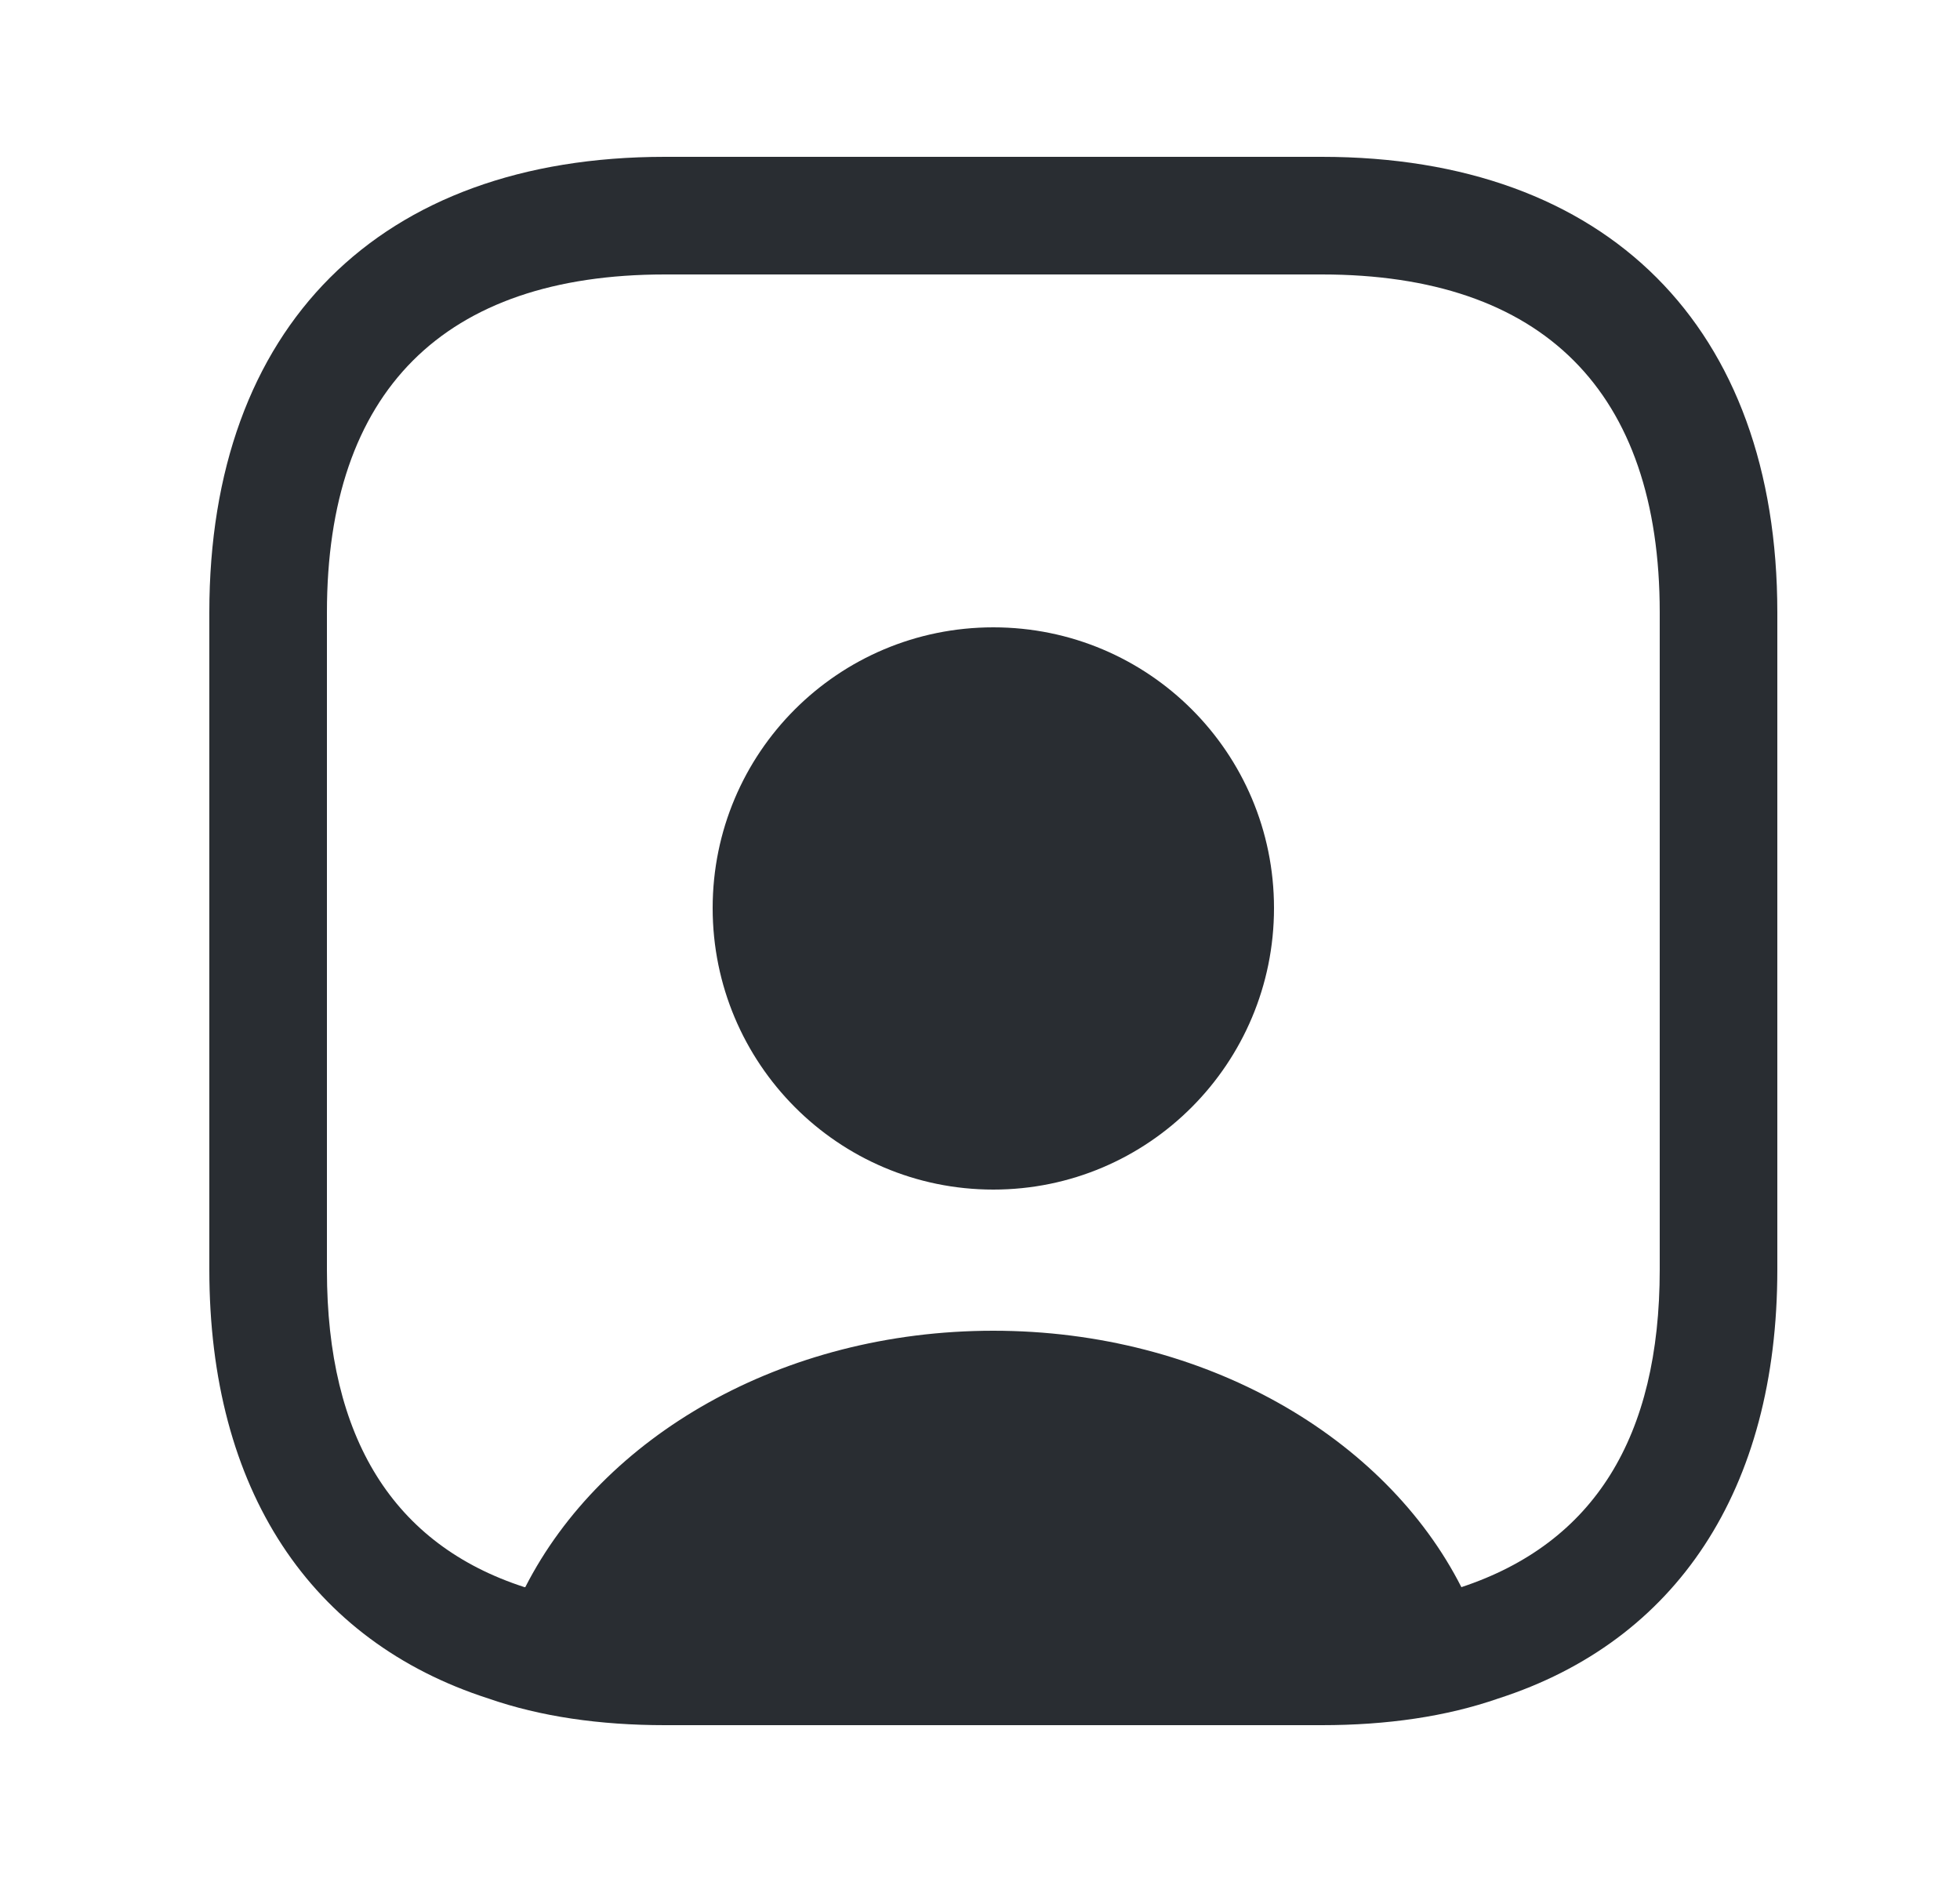 <svg width="25" height="24" viewBox="0 0 25 24" fill="none" xmlns="http://www.w3.org/2000/svg">
<path d="M16.86 2H8.48C4.84 2 2.67 4.17 2.67 7.81V16.19C2.67 19 3.96 20.93 6.23 21.66C6.89 21.89 7.65 22 8.48 22H16.86C17.69 22 18.45 21.89 19.11 21.66C21.38 20.93 22.67 19 22.67 16.19V7.81C22.67 4.17 20.5 2 16.86 2ZM21.17 16.19C21.17 18.33 20.33 19.68 18.64 20.24C17.67 18.33 15.37 16.97 12.67 16.97C9.97 16.97 7.68 18.32 6.7 20.24H6.69C5.02 19.7 4.17 18.34 4.17 16.2V7.81C4.17 4.99 5.66 3.5 8.48 3.5H16.86C19.68 3.5 21.17 4.99 21.17 7.81V16.19Z" fill="#292D32"/>
<path d="M12.67 8C10.69 8 9.09 9.6 9.09 11.58C9.09 13.56 10.69 15.17 12.67 15.17C14.65 15.17 16.25 13.56 16.25 11.58C16.25 9.6 14.65 8 12.67 8Z" fill="#292D32"/>
</svg>
